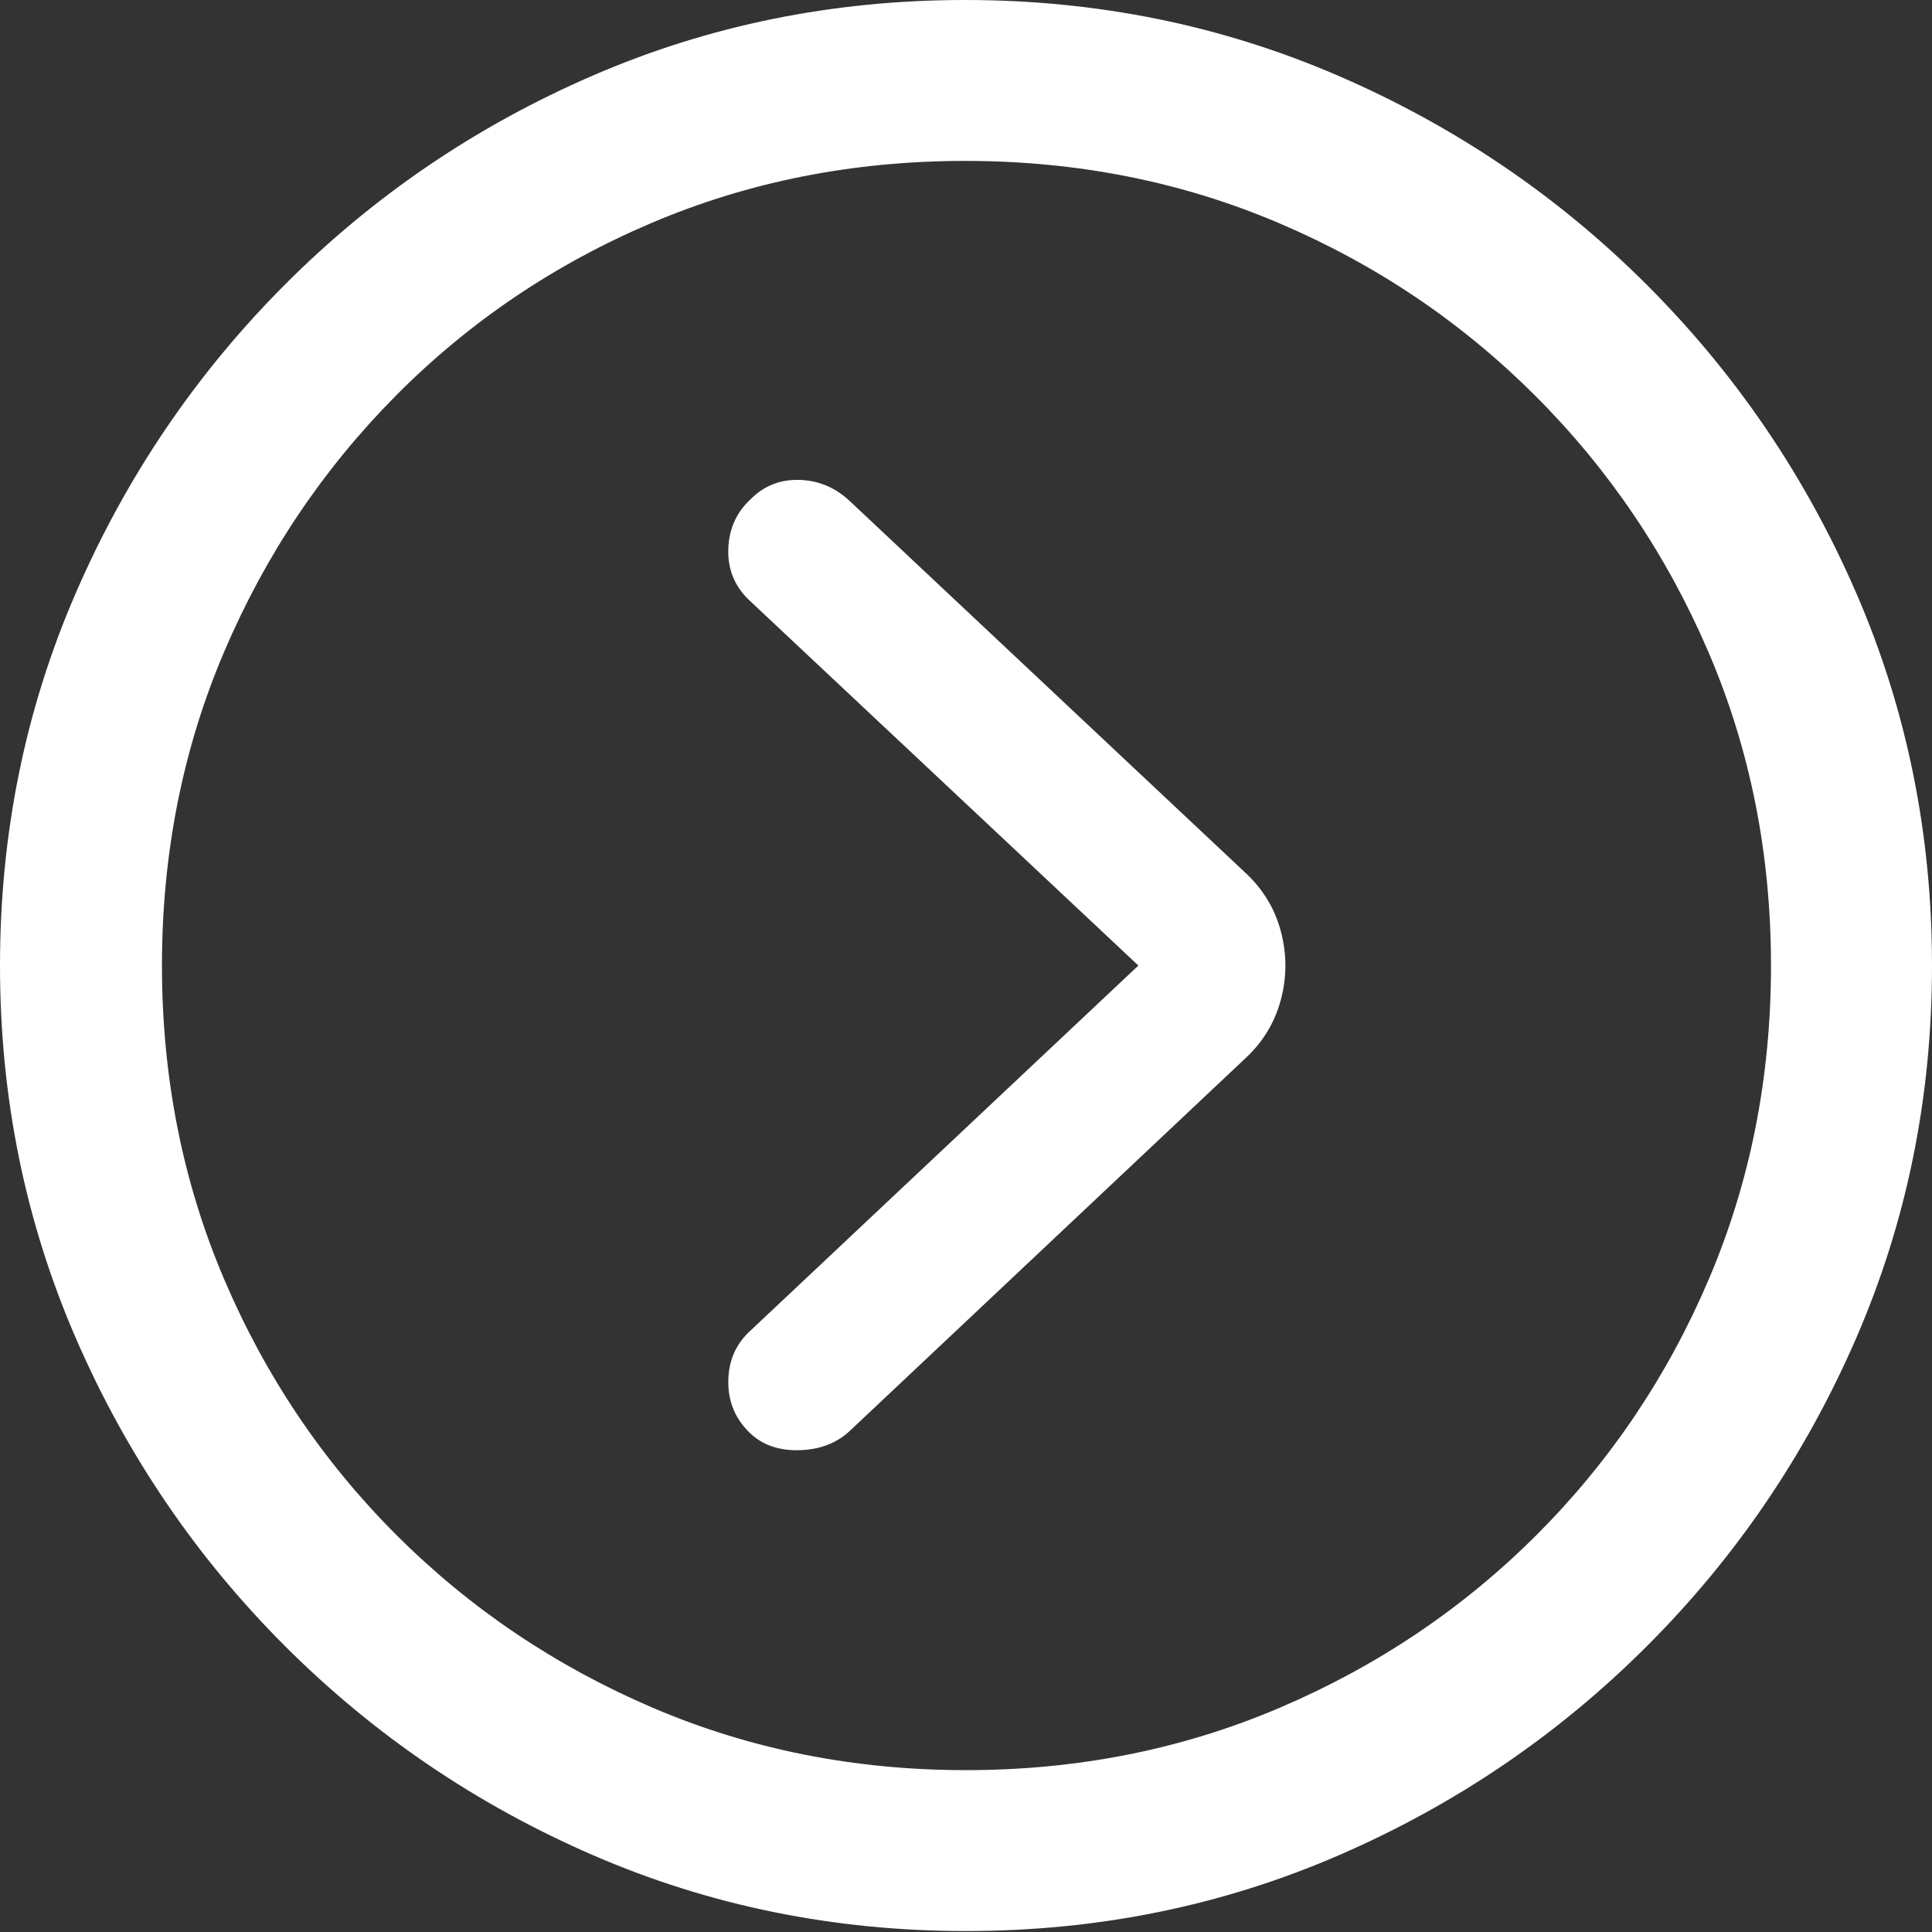<svg width="59" height="59" viewBox="0 0 59 59" fill="none" xmlns="http://www.w3.org/2000/svg">
<rect x="0" y="0" width="59" height="59" fill="#333333" stroke="none"/>
<g clip-path="url(#clip0_19_4915)">
<path d="M29.5 58.971C33.53 58.971 37.323 58.2 40.881 56.658C44.438 55.117 47.576 52.987 50.294 50.27C53.013 47.553 55.144 44.416 56.686 40.861C58.229 37.305 59 33.514 59 29.486C59 25.458 58.229 21.666 56.686 18.11C55.144 14.555 53.013 11.418 50.294 8.701C47.576 5.984 44.433 3.854 40.866 2.313C37.299 0.771 33.501 0 29.471 0C25.441 0 21.648 0.771 18.09 2.313C14.533 3.854 11.4 5.984 8.691 8.701C5.982 11.418 3.856 14.555 2.314 18.11C0.771 21.666 0 25.458 0 29.486C0 33.514 0.771 37.305 2.314 40.861C3.856 44.416 5.987 47.553 8.705 50.27C11.424 52.987 14.562 55.117 18.119 56.658C21.677 58.2 25.47 58.971 29.5 58.971ZM29.5 54.057C26.087 54.057 22.896 53.421 19.927 52.149C16.958 50.877 14.35 49.119 12.104 46.874C9.857 44.628 8.103 42.022 6.84 39.054C5.577 36.086 4.946 32.897 4.946 29.486C4.946 26.075 5.577 22.885 6.84 19.917C8.103 16.949 9.853 14.338 12.089 12.083C14.326 9.829 16.929 8.07 19.898 6.808C22.867 5.545 26.058 4.914 29.471 4.914C32.884 4.914 36.075 5.545 39.044 6.808C42.013 8.07 44.626 9.829 46.882 12.083C49.138 14.338 50.902 16.949 52.175 19.917C53.447 22.885 54.083 26.075 54.083 29.486C54.083 32.897 53.452 36.086 52.189 39.054C50.926 42.022 49.171 44.628 46.925 46.874C44.679 49.119 42.066 50.877 39.087 52.149C36.109 53.421 32.913 54.057 29.5 54.057ZM22.906 43.766C23.291 44.132 23.798 44.306 24.424 44.286C25.051 44.267 25.567 44.065 25.971 43.679L38.032 32.319C38.572 31.818 38.933 31.22 39.116 30.526C39.3 29.832 39.3 29.139 39.116 28.445C38.933 27.751 38.572 27.154 38.032 26.653L25.971 15.321C25.528 14.897 25.012 14.675 24.424 14.656C23.836 14.637 23.34 14.829 22.935 15.234C22.491 15.639 22.26 16.15 22.241 16.766C22.221 17.383 22.433 17.903 22.877 18.327L34.764 29.486L22.877 40.673C22.453 41.077 22.241 41.588 22.241 42.205C22.241 42.822 22.462 43.342 22.906 43.766Z" fill="white"/>
</g>
<defs>
<clipPath id="clip0_19_4915">
<rect width="59" height="59" fill="white"/>
</clipPath>
</defs>
</svg>
